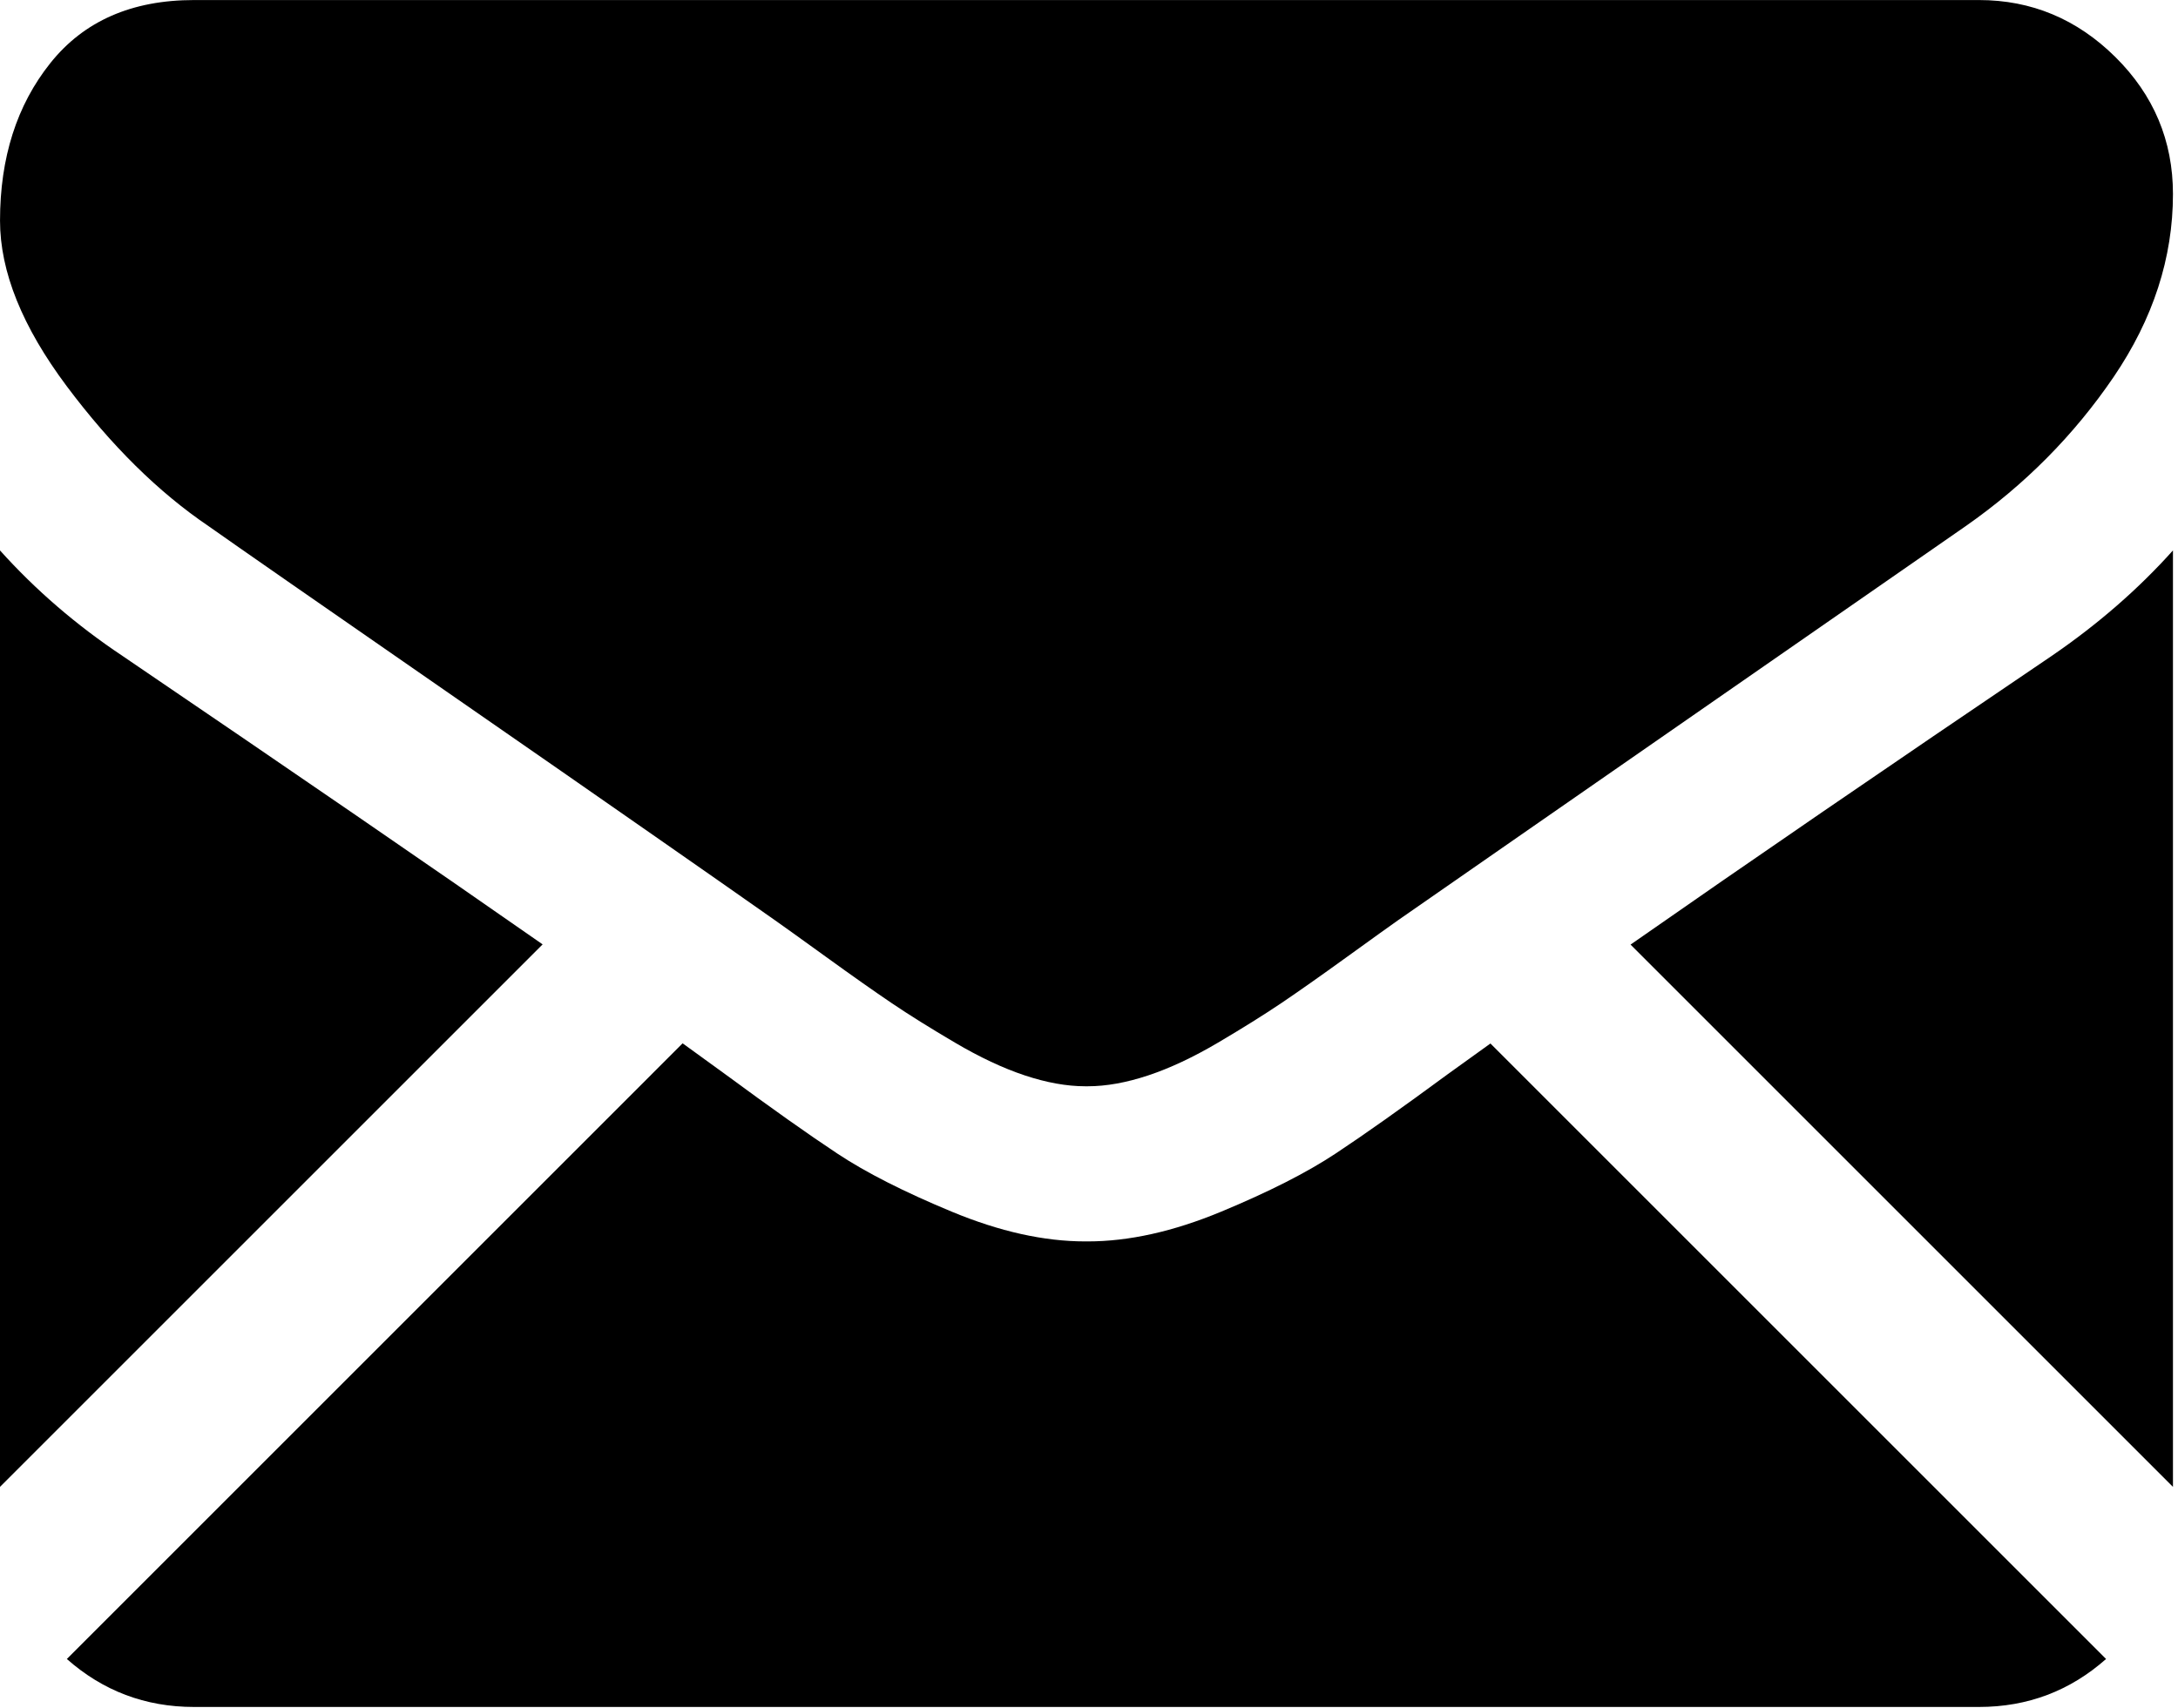 <?xml version="1.0" encoding="UTF-8"?>
<svg width="102px" height="80px" viewBox="0 0 102 80" version="1.1" xmlns="http://www.w3.org/2000/svg" xmlns:xlink="http://www.w3.org/1999/xlink">
    <title>black-back-closed-envelope-shape</title>
    <defs>
        <filter id="filter-1">
            <feColorMatrix in="SourceGraphic" type="matrix" values="0 0 0 0 1 0 0 0 0 1 0 0 0 0 1 0 0 0 1 0"></feColorMatrix>
        </filter>
    </defs>
    <g id="Home" stroke="none" stroke-width="1" fill="none" fill-rule="evenodd">
        <g id="black-back-closed-envelope-shape" transform="translate(-618, -894)" filter="url(#filter-1)">
            <g transform="translate(618, 894)">
                <path d="M92.677,79.96 C94.964,79.96 96.946,79.204 98.631,77.713 L69.8,48.881 C69.108,49.376 68.438,49.858 67.805,50.316 C65.647,51.905 63.896,53.146 62.551,54.035 C61.207,54.926 59.418,55.834 57.185,56.761 C54.95,57.689 52.869,58.152 50.938,58.152 L50.881,58.152 L50.825,58.152 C48.893,58.152 46.812,57.689 44.577,56.761 C42.343,55.834 40.554,54.926 39.211,54.035 C37.867,53.146 36.116,51.906 33.958,50.316 C33.356,49.875 32.689,49.391 31.968,48.873 L3.131,77.713 C4.816,79.204 6.799,79.96 9.086,79.96 L92.677,79.96 L92.677,79.96 Z" id="Path" fill="#000000" fill-rule="nonzero"></path>
                <path d="M5.736,30.725 C3.579,29.287 1.666,27.639 0,25.784 L0,69.65 L25.412,44.238 C20.328,40.689 13.778,36.19 5.736,30.725 Z" id="Path" fill="#000000" fill-rule="nonzero"></path>
                <path d="M96.085,30.725 C88.35,35.96 81.776,40.467 76.362,44.248 L101.764,69.651 L101.764,25.784 C100.135,27.602 98.242,29.248 96.085,30.725 Z" id="Path" fill="#000000" fill-rule="nonzero"></path>
                <path d="M92.677,0.002 L9.087,0.002 C6.17,0.002 3.928,0.987 2.358,2.955 C0.786,4.923 0.001,7.385 0.001,10.337 C0.001,12.722 1.042,15.305 3.124,18.089 C5.206,20.872 7.421,23.058 9.768,24.647 C11.055,25.557 14.936,28.254 21.41,32.74 C24.905,35.162 27.945,37.273 30.556,39.095 C32.783,40.646 34.703,41.989 36.288,43.104 C36.47,43.232 36.756,43.436 37.136,43.708 C37.545,44.002 38.063,44.375 38.702,44.836 C39.932,45.726 40.954,46.445 41.768,46.995 C42.581,47.545 43.566,48.159 44.722,48.84 C45.876,49.521 46.965,50.033 47.987,50.374 C49.01,50.714 49.956,50.885 50.827,50.885 L50.883,50.885 L50.94,50.885 C51.81,50.885 52.757,50.714 53.779,50.374 C54.801,50.033 55.889,49.522 57.044,48.84 C58.199,48.159 59.182,47.543 59.998,46.995 C60.812,46.445 61.834,45.726 63.065,44.836 C63.702,44.375 64.22,44.002 64.629,43.709 C65.009,43.436 65.295,43.233 65.478,43.104 C66.713,42.245 68.638,40.907 71.225,39.11 C75.933,35.839 82.867,31.025 92.055,24.647 C94.818,22.717 97.127,20.388 98.983,17.663 C100.835,14.938 101.764,12.08 101.764,9.089 C101.764,6.59 100.863,4.452 99.066,2.671 C97.268,0.892 95.138,0.002 92.677,0.002 Z" id="Path" fill="#000000" fill-rule="nonzero"></path>
            </g>
        </g>
    </g>
</svg>